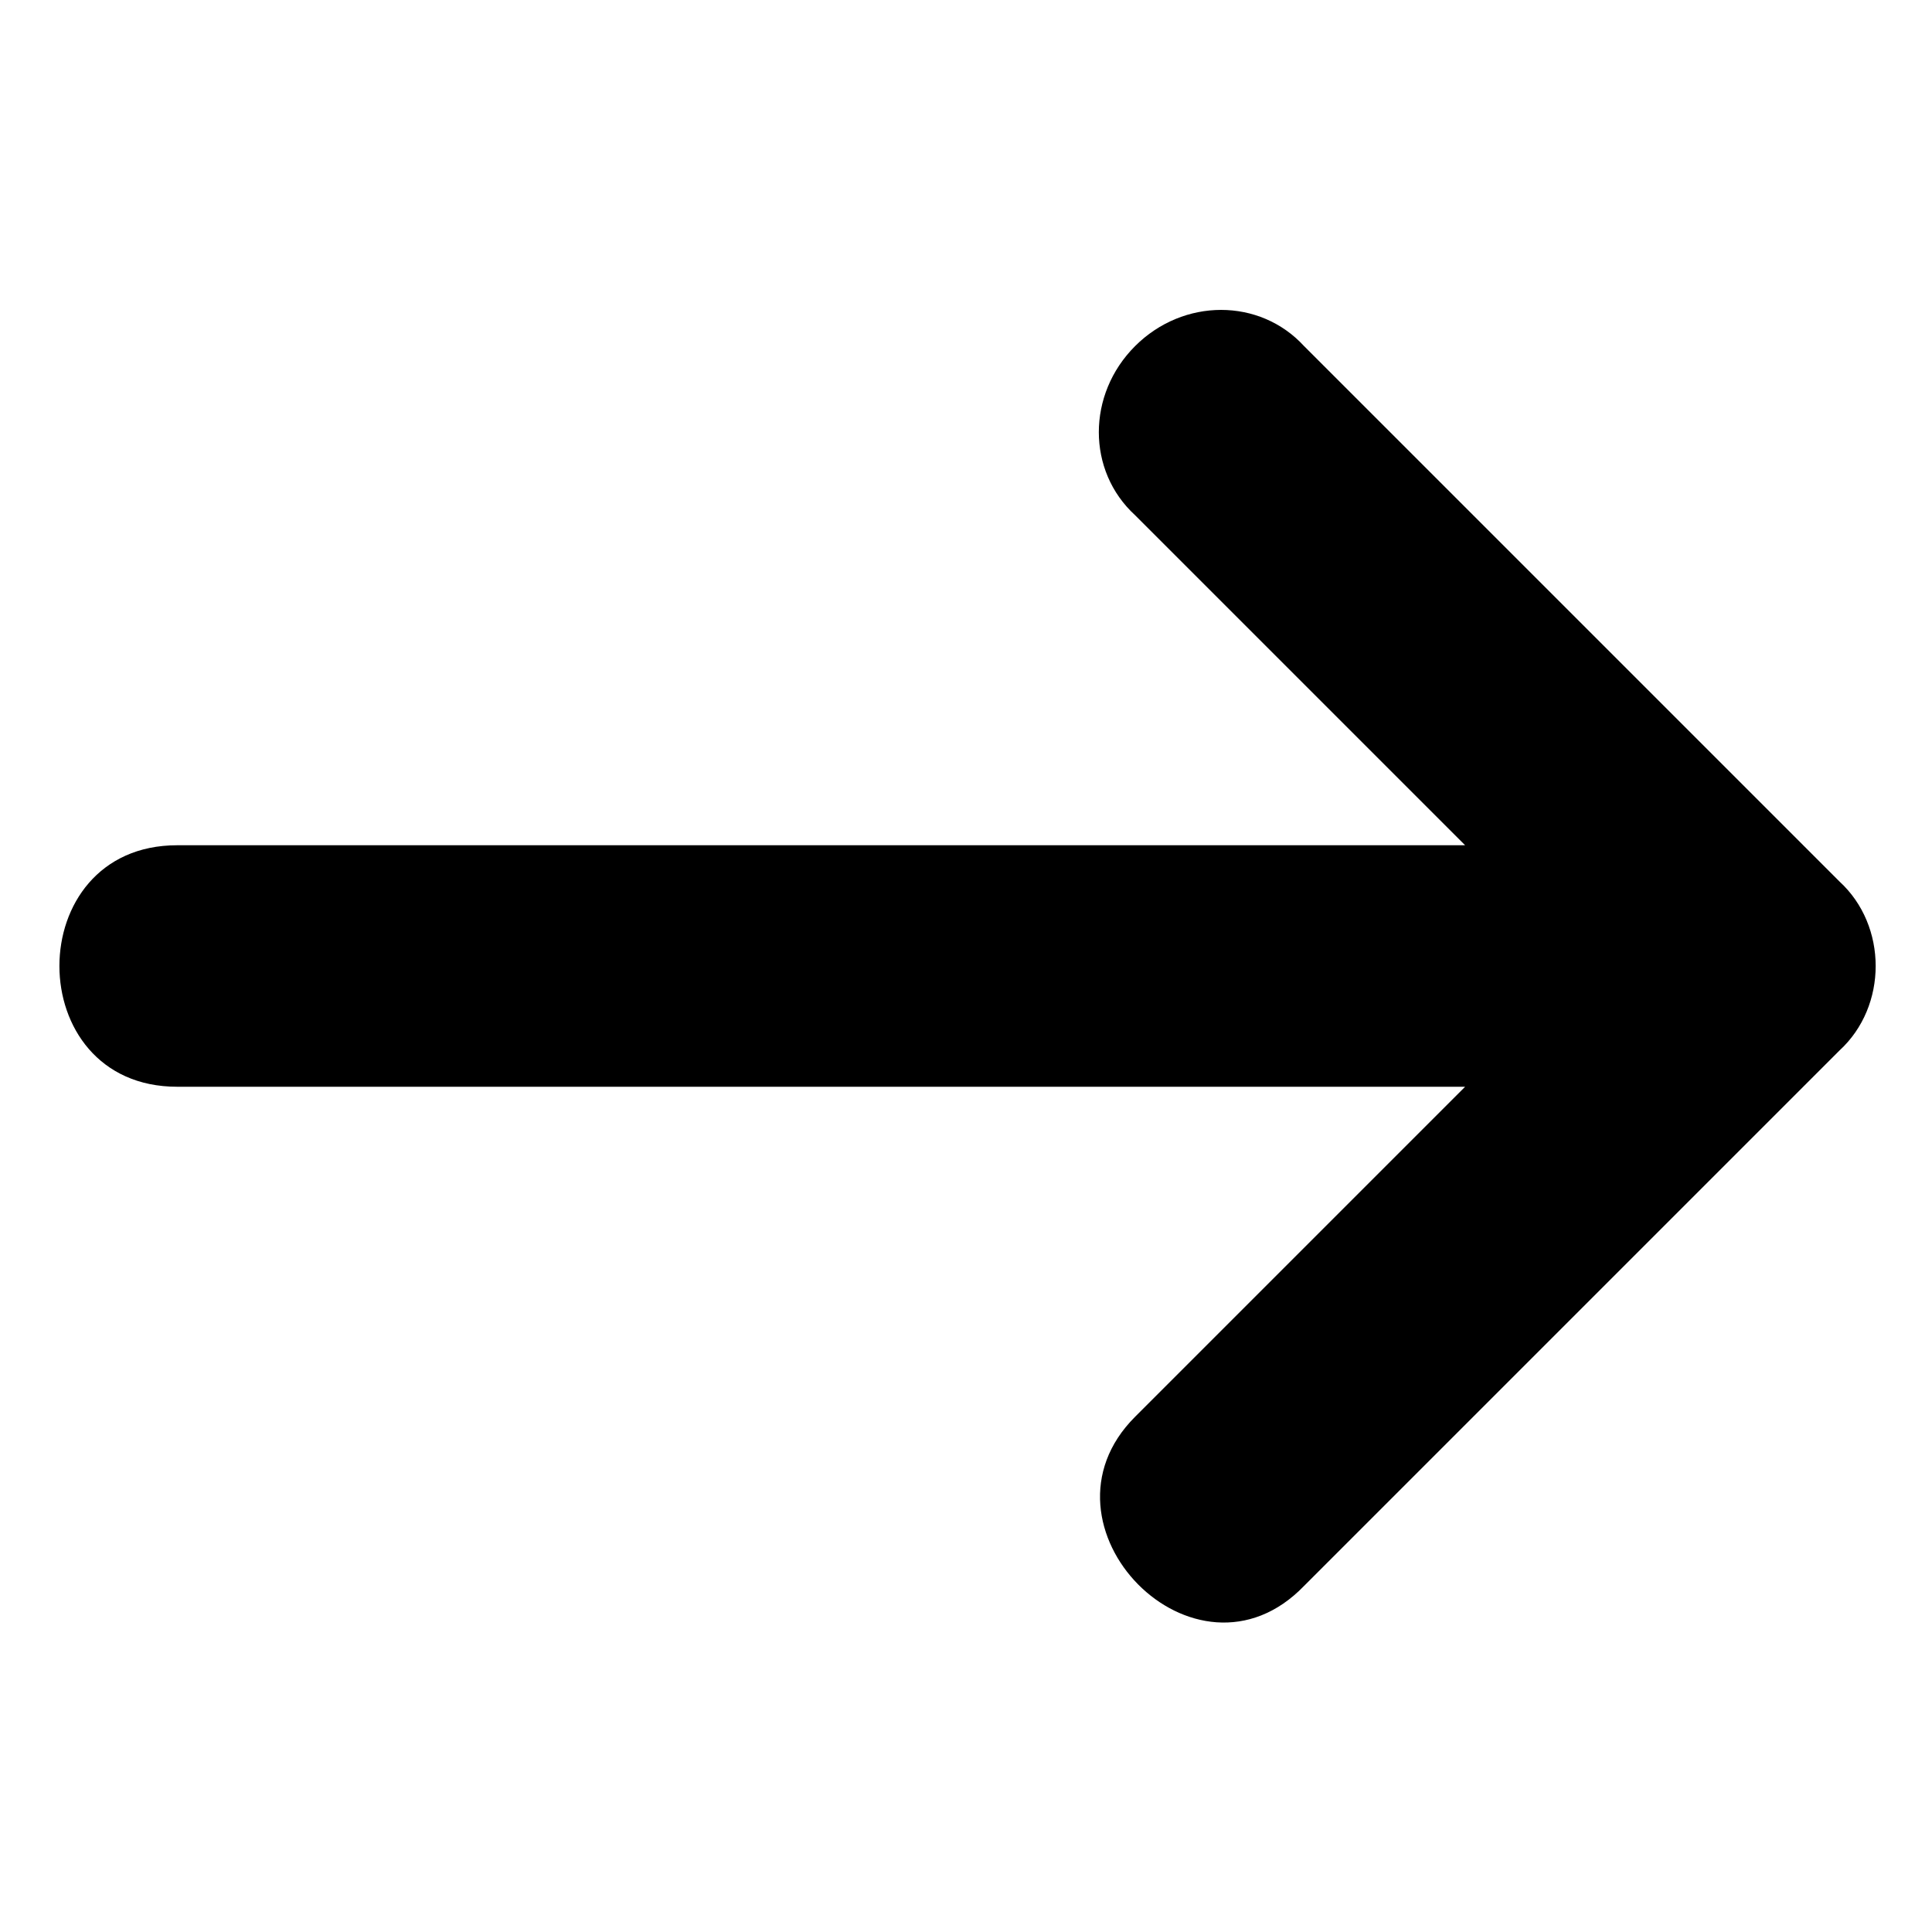 <?xml version="1.0" encoding="utf-8"?>
<!-- Generated by IcoMoon.io -->
<!DOCTYPE svg PUBLIC "-//W3C//DTD SVG 1.1//EN" "http://www.w3.org/Graphics/SVG/1.1/DTD/svg11.dtd">
<svg version="1.1" xmlns="http://www.w3.org/2000/svg" xmlns:xlink="http://www.w3.org/1999/xlink" width="32" height="32" viewBox="0 0 32 32">
<path d="M18.8 5.733c-0.8 0.8-0.8 2.067 0 2.8l5.467 5.467h-21.333c-2.6 0-2.6 4 0 4h21.333l-5.467 5.467c-1.8 1.8 1 4.667 2.8 2.8l8.867-8.867c0.8-0.733 0.8-2.067 0-2.8l-8.867-8.867c-0.733-0.8-2-0.8-2.8 0z"></path>
</svg>

